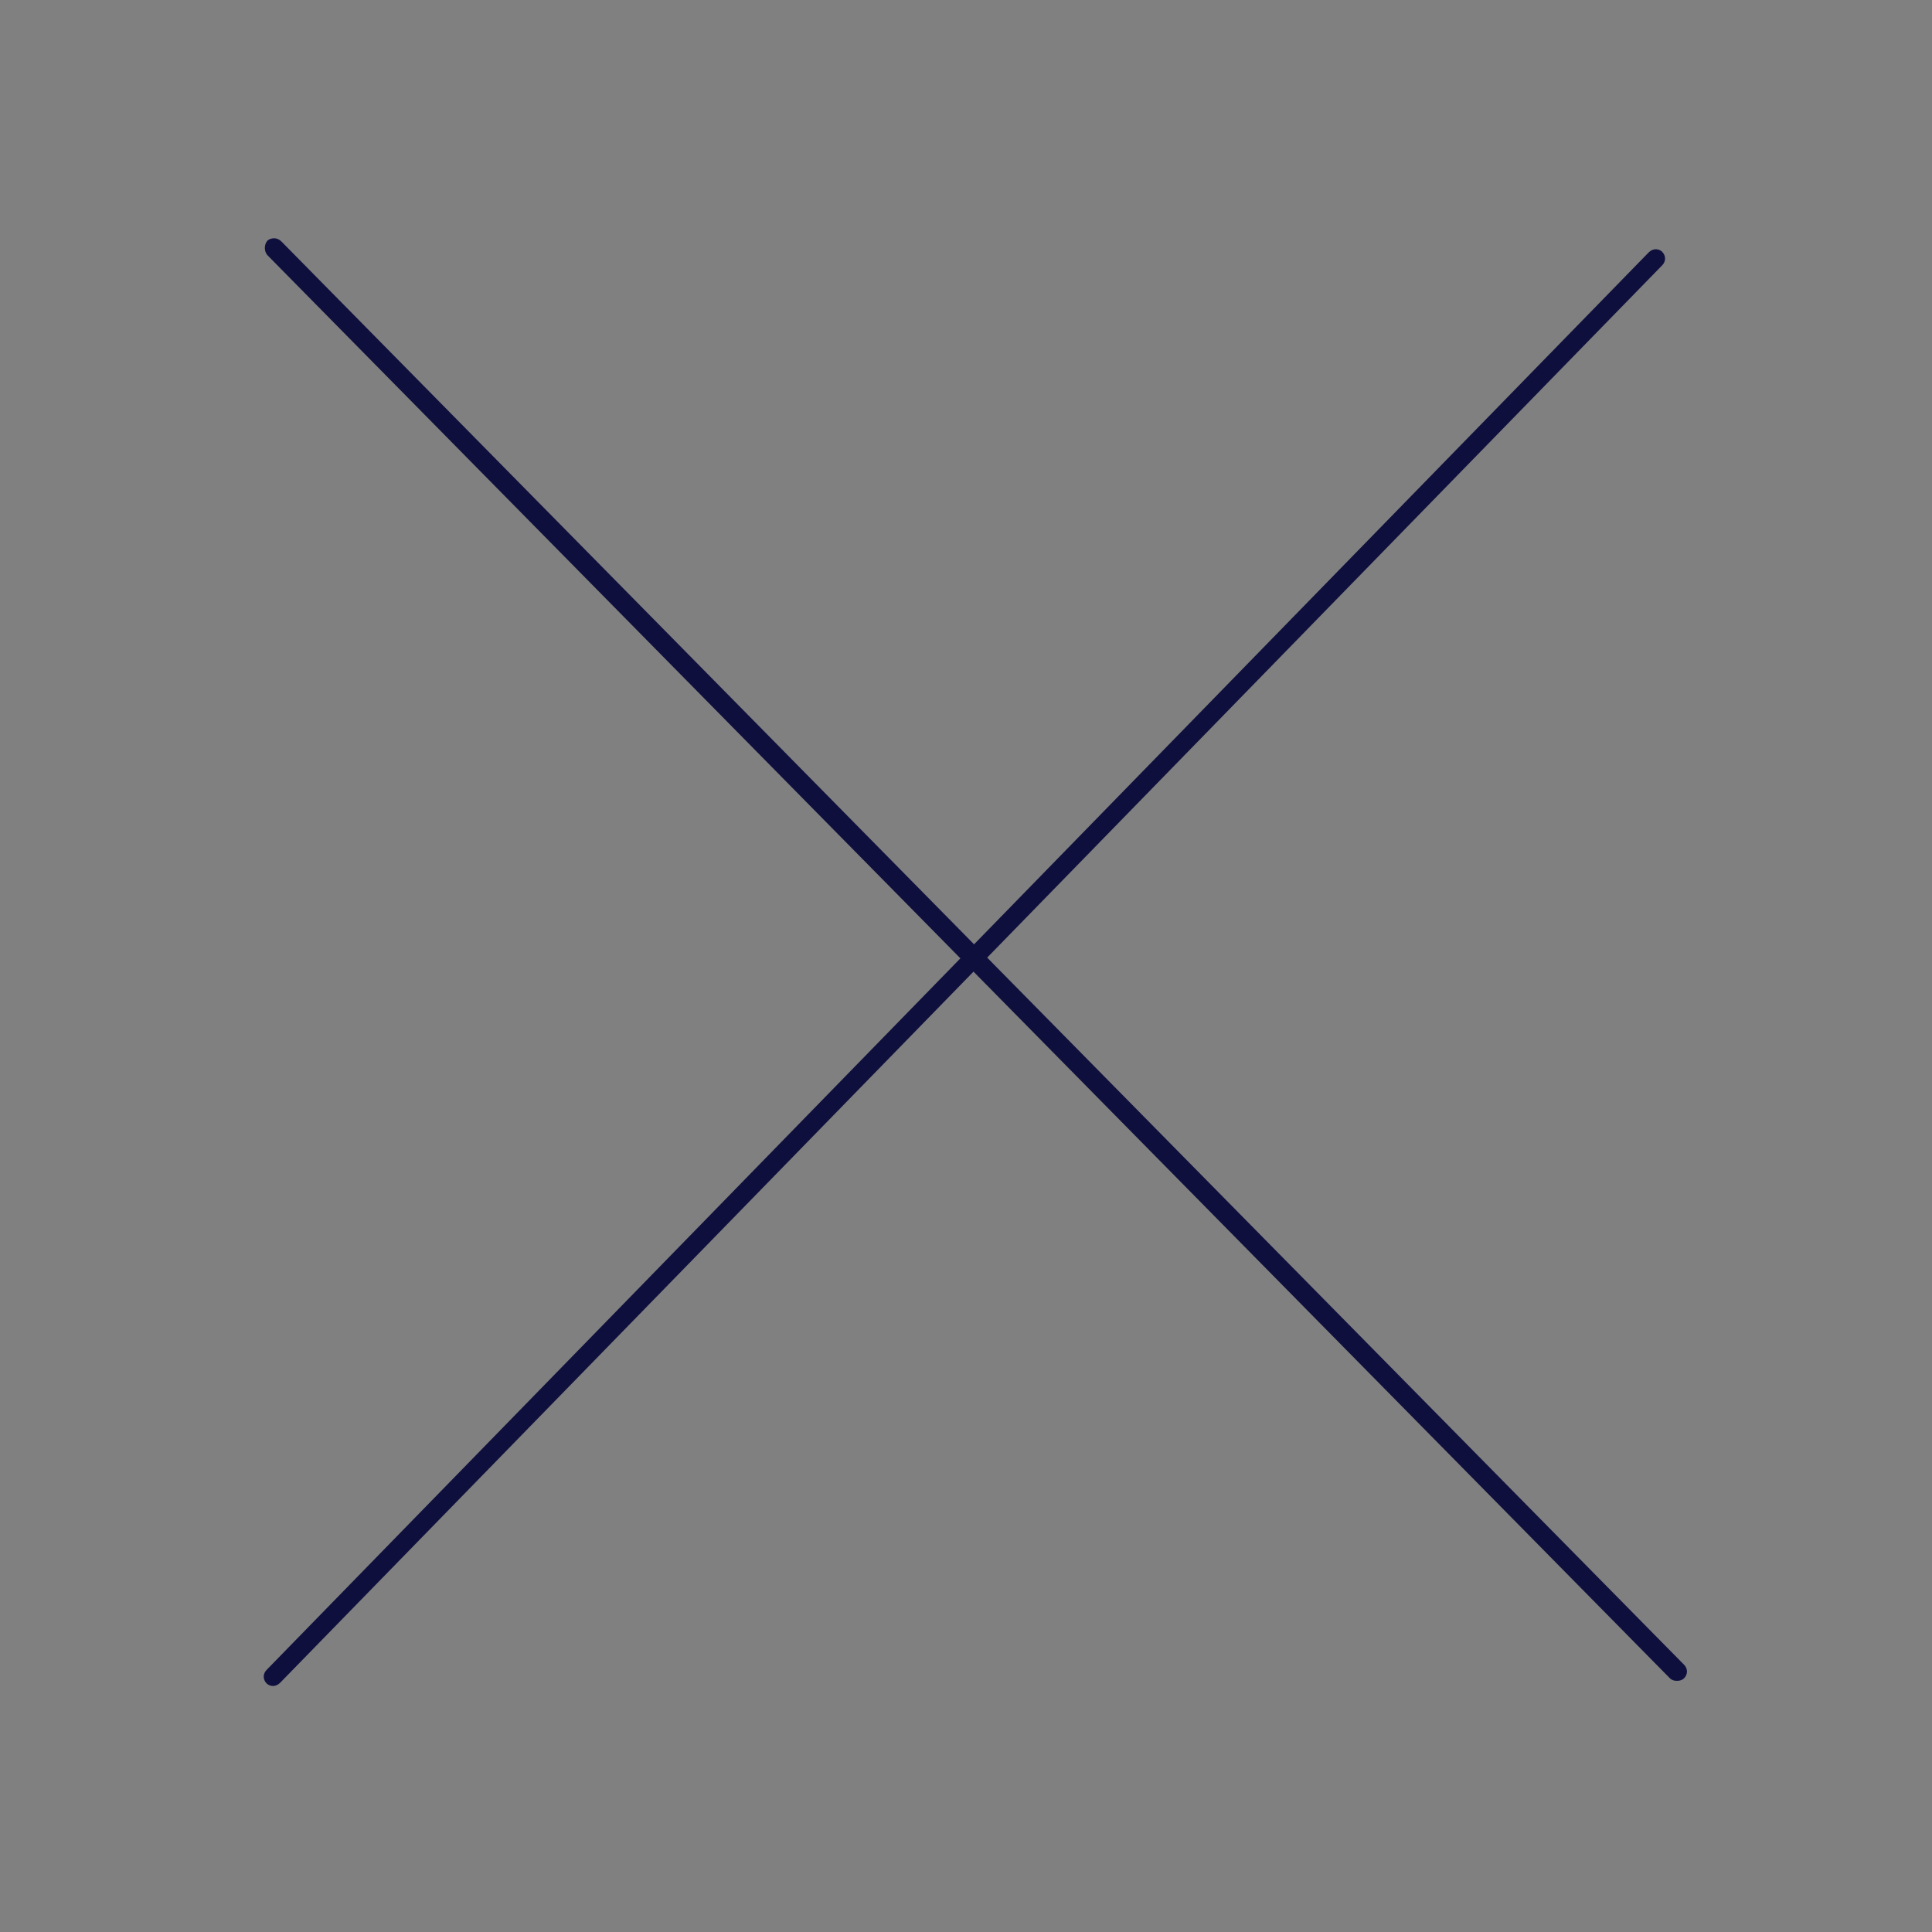 <?xml version="1.0" encoding="utf-8"?>
<!-- Generator: Adobe Illustrator 22.1.0, SVG Export Plug-In . SVG Version: 6.00 Build 0)  -->
<svg version="1.1" id="Layer_1" xmlns="http://www.w3.org/2000/svg" xmlns:xlink="http://www.w3.org/1999/xlink" x="0px" y="0px"
	 viewBox="0 0 300 300" style="enable-background:new 0 0 300 300;" xml:space="preserve">
<rect x="0" y="0" width="300" height="300" fill="#808080" stroke="none"/>
<style type="text/css">
	.st0{fill:#FFFFFF;}
	.st1{fill:#0E0F3D;}
</style>
<g>
	<path class="st0" d="M42.5,260.8c-0.1,0-0.2,0-0.3-0.1c-0.1-0.1-0.1-0.3-0.1-0.4s0-0.2,0.1-0.4L256.7,39.8c0.1-0.1,0.3-0.1,0.4-0.1
		c0.1,0,0.2,0,0.3,0.1c0.1,0.1,0.1,0.3,0.1,0.4s0,0.2-0.1,0.4L42.8,260.7C42.7,260.8,42.5,260.8,42.5,260.8z"/>
	<path class="st1" d="M257.1,38.7c-0.4,0-0.8,0.2-1.1,0.5L41.4,259.3c-0.6,0.6-0.6,1.5,0,2.1c0.3,0.3,0.7,0.4,1,0.4
		c0.4,0,0.8-0.2,1.1-0.5L258.1,41.2c0.6-0.6,0.6-1.5,0-2.1C257.8,38.8,257.4,38.7,257.1,38.7L257.1,38.7z"/>
</g>
<g>
	<path class="st0" d="M260.4,260c-0.1,0-0.2,0-0.4-0.1L42.3,38.9c-0.1-0.1-0.1-0.3-0.1-0.4s0-0.2,0.1-0.4c0.1-0.1,0.3-0.1,0.4-0.1
		c0.1,0,0.2,0,0.4,0.1l217.8,221c0.2,0.2,0.2,0.5,0,0.7C260.6,260,260.5,260,260.4,260z"/>
	<path class="st1" d="M42.6,37c-0.4,0-0.8,0.1-1.1,0.4C41,38,41,39,41.5,39.6l217.8,221c0.3,0.3,0.7,0.4,1.1,0.4
		c0.4,0,0.8-0.1,1.1-0.4c0.6-0.6,0.6-1.5,0-2.1L43.7,37.5C43.4,37.2,43,37,42.6,37L42.6,37z"/>
</g>
</svg>
